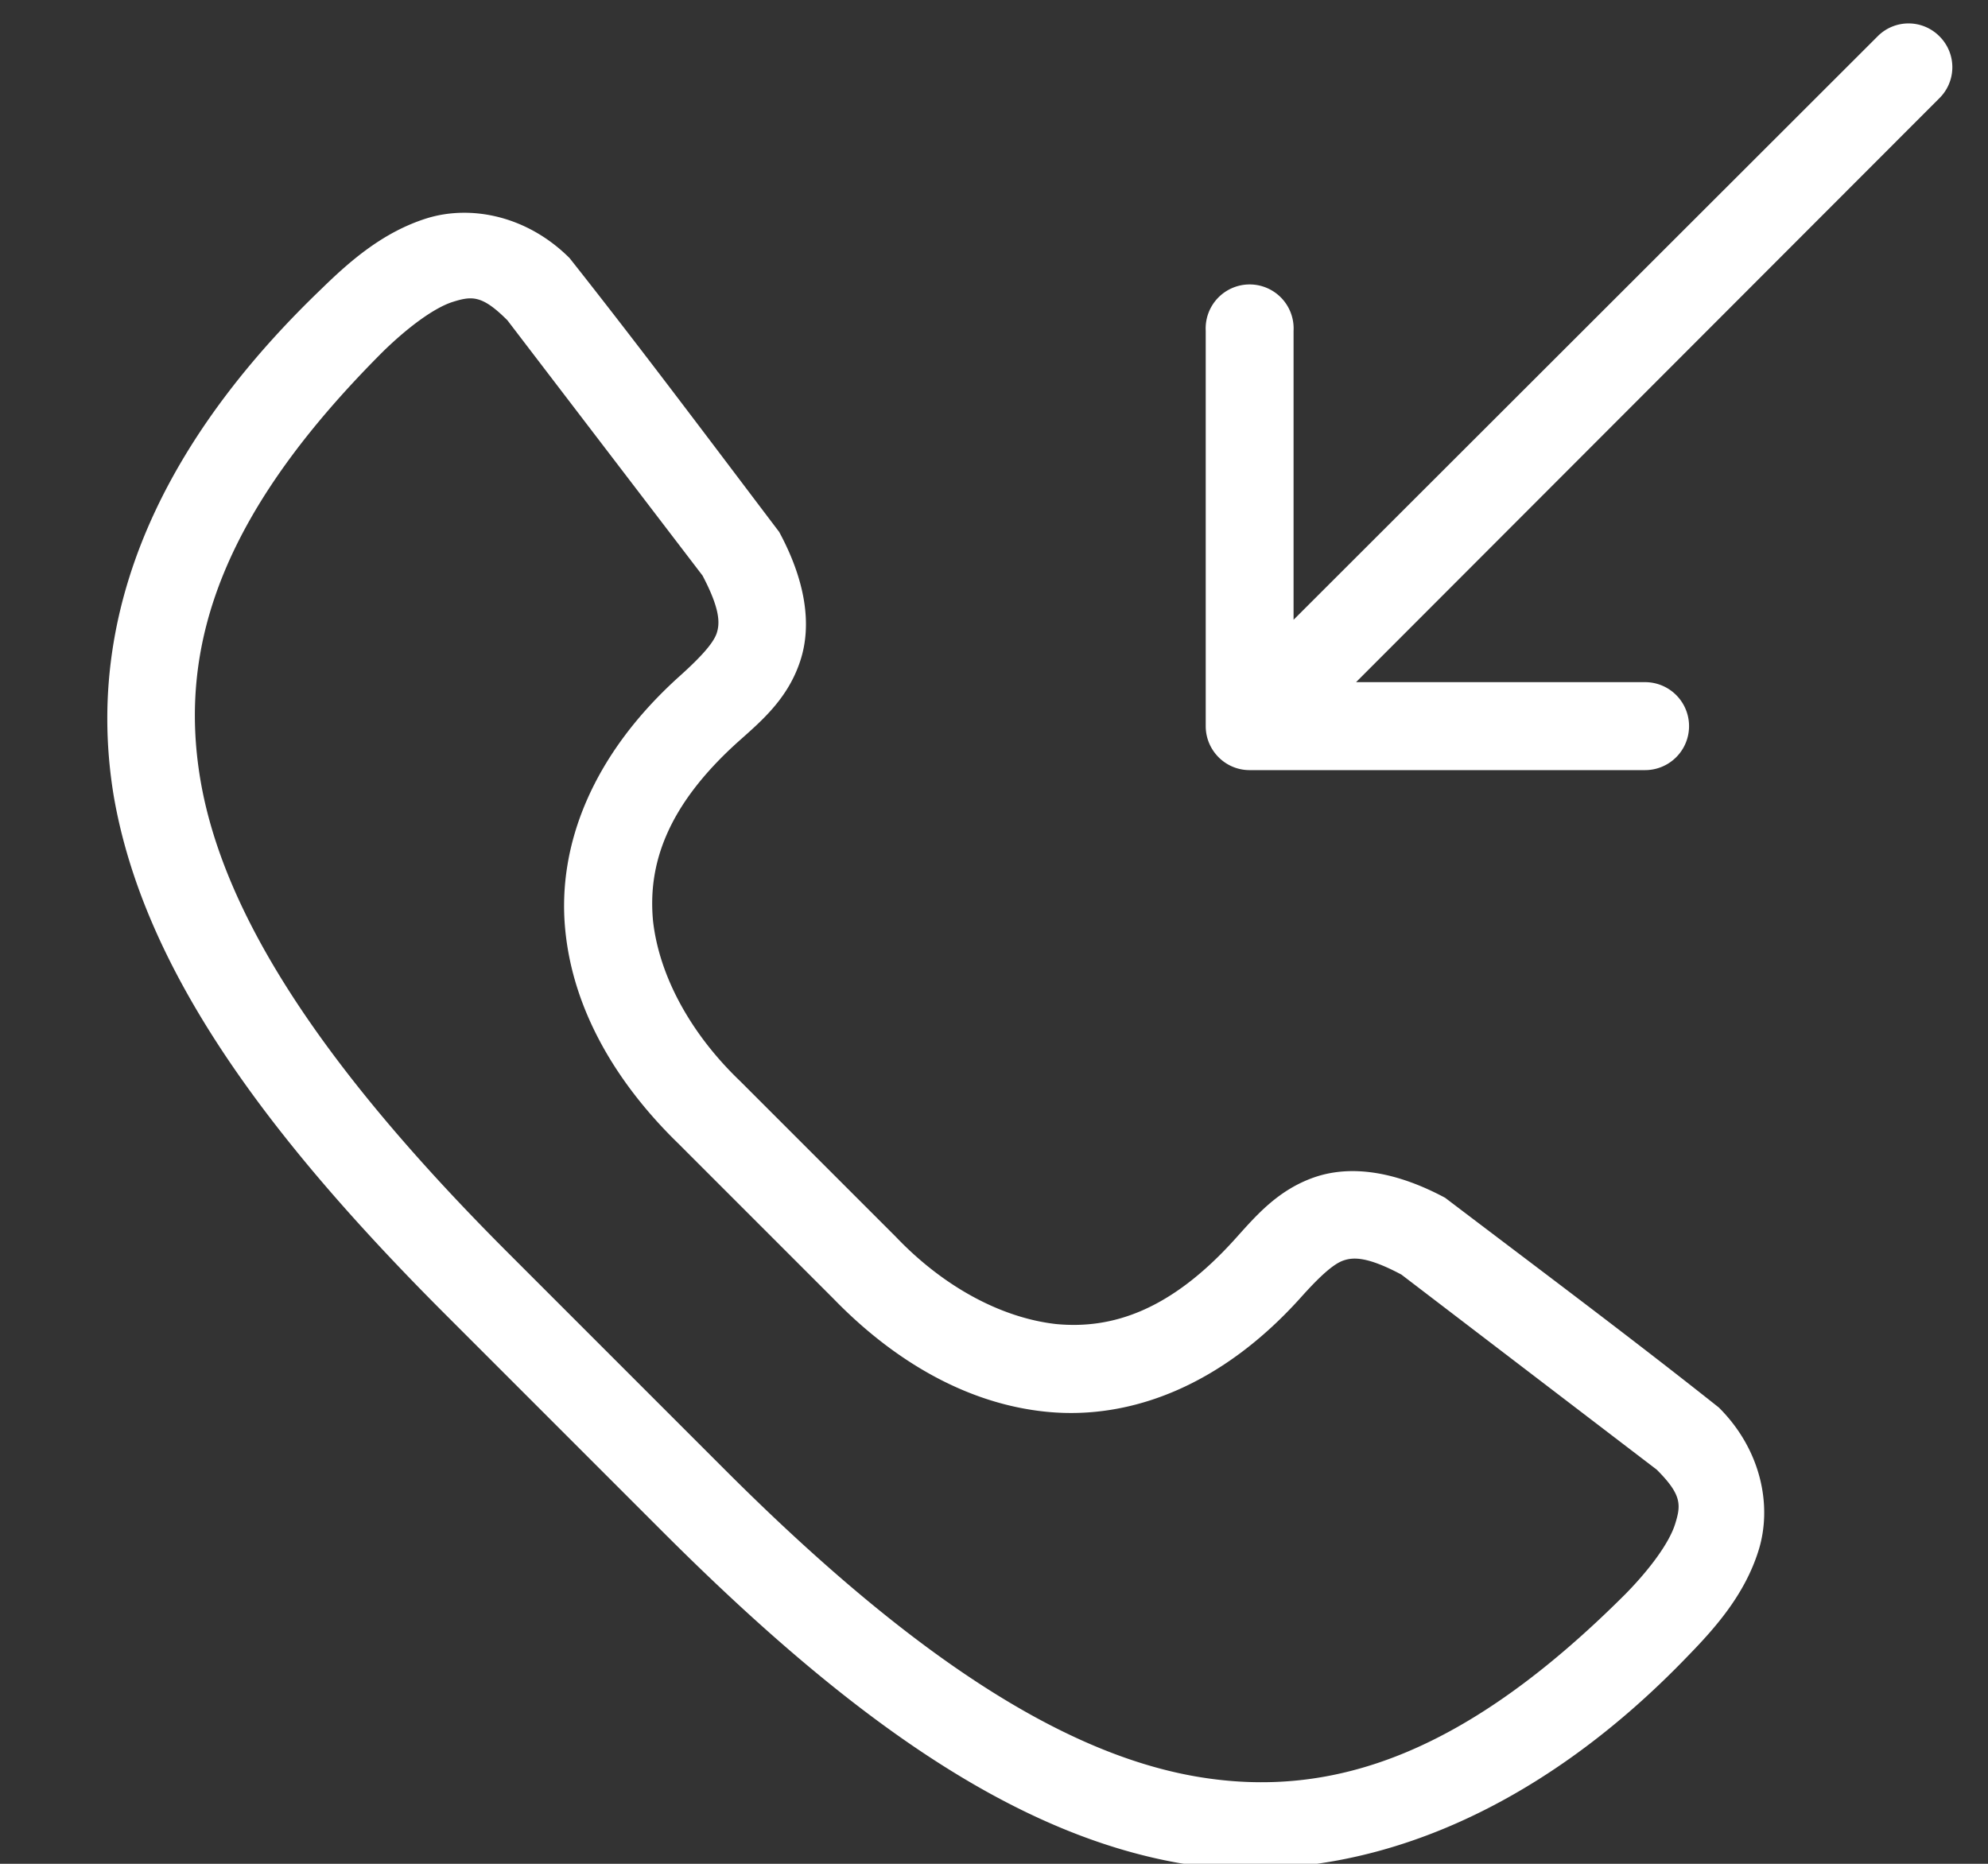 <svg xmlns="http://www.w3.org/2000/svg" width="16" height="15" viewBox="0 0 16 15">
    <rect x="0" y="0" width="16" height="15" fill="#333333" stroke="none"/>
    <g fill="#ffffff" fill-rule="nonzero">
        <path d="M7.209 9.953c.385.404.85.653 1.29.703.449.043.923-.106 1.448-.692.163-.181.341-.391.64-.492.3-.1.66-.038 1.044.168.73.555 1.484 1.117 2.203 1.688.343.342.43.794.32 1.148-.11.355-.347.623-.566.848-1.22 1.272-2.667 1.887-4.086 1.672-1.37-.238-2.698-1.198-4.168-2.668l-1.75-1.75C2.114 9.108 1.154 7.78.916 6.41c-.282-1.696.618-3.076 1.672-4.086.225-.22.493-.456.847-.567.355-.11.806-.022 1.149.32.57.72 1.133 1.473 1.687 2.204.207.383.269.743.168 1.043-.1.3-.31.478-.492.64-.586.525-.734 1-.691 1.45.05.439.3.904.703 1.289m-.5.5c-.473-.46-.846-1.049-.91-1.723-.065-.676.217-1.408.926-2.043.172-.155.266-.262.293-.34.025-.077.032-.188-.114-.465l-1.57-2.054c-.203-.203-.284-.197-.438-.149-.153.048-.365.207-.562.399-1.266 1.265-1.663 2.337-1.469 3.46.195 1.124 1.042 2.362 2.469 3.79l1.75 1.75c1.427 1.427 2.666 2.274 3.79 2.469 1.122.194 2.194-.204 3.46-1.47.192-.196.35-.408.398-.562.048-.154.054-.235-.148-.437l-2.055-1.57c-.276-.147-.388-.14-.465-.114-.078.026-.185.12-.34.293-.635.71-1.366.99-2.042.926-.674-.064-1.264-.437-1.723-.91M13.24 6.198a.354.354 0 1 0 0-.708h-2.326l4.695-4.7a.35.35 0 0 0 0-.498.35.35 0 0 0-.497 0l-4.701 4.696V2.662a.354.354 0 1 0-.707 0v3.182c0 .195.158.354.353.354h3.183z"/>
    </g>
</svg>
